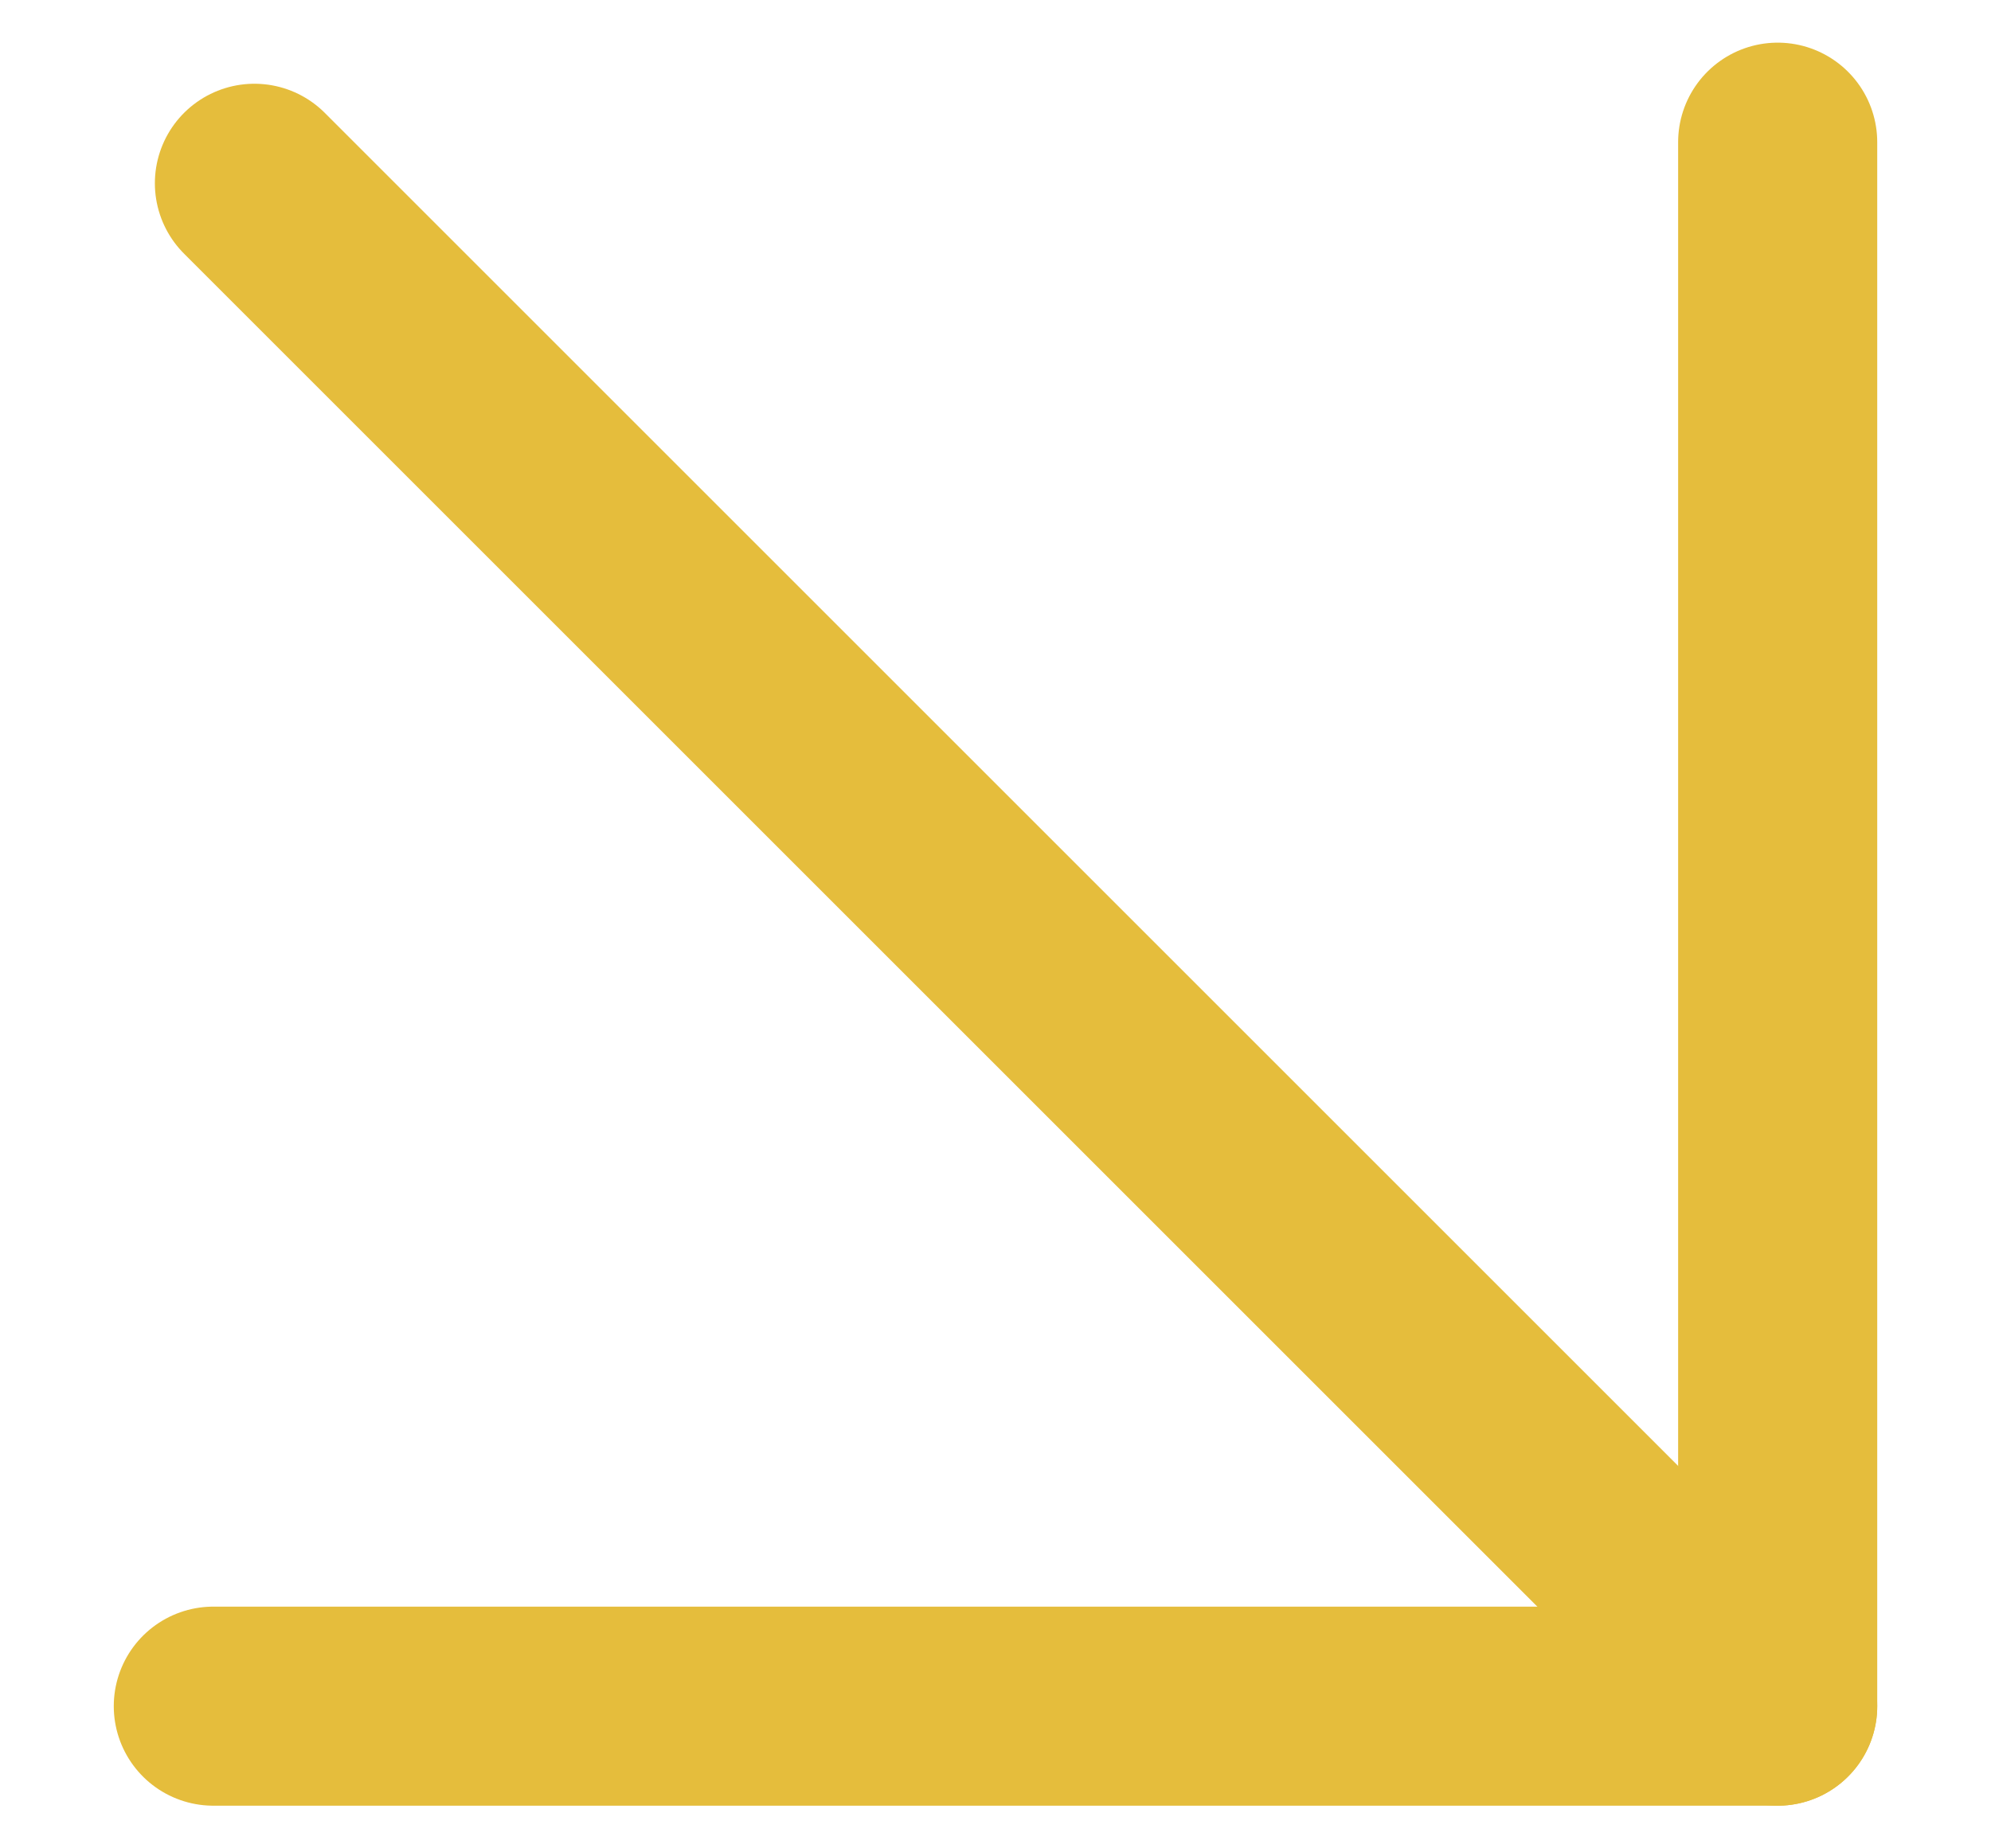 <svg width="14" height="13" viewBox="0 0 14 13" fill="none" xmlns="http://www.w3.org/2000/svg">
<path d="M12.5 12L1.789 1.289" stroke="#E5BD3C" stroke-width="1.4" stroke-miterlimit="10" stroke-linecap="round" stroke-linejoin="round"/>
<path d="M12.5 1L12.5 12L1.5 12" stroke="#E5BD3C" stroke-width="1.4" stroke-miterlimit="10" stroke-linecap="round" stroke-linejoin="round"/>
</svg>
